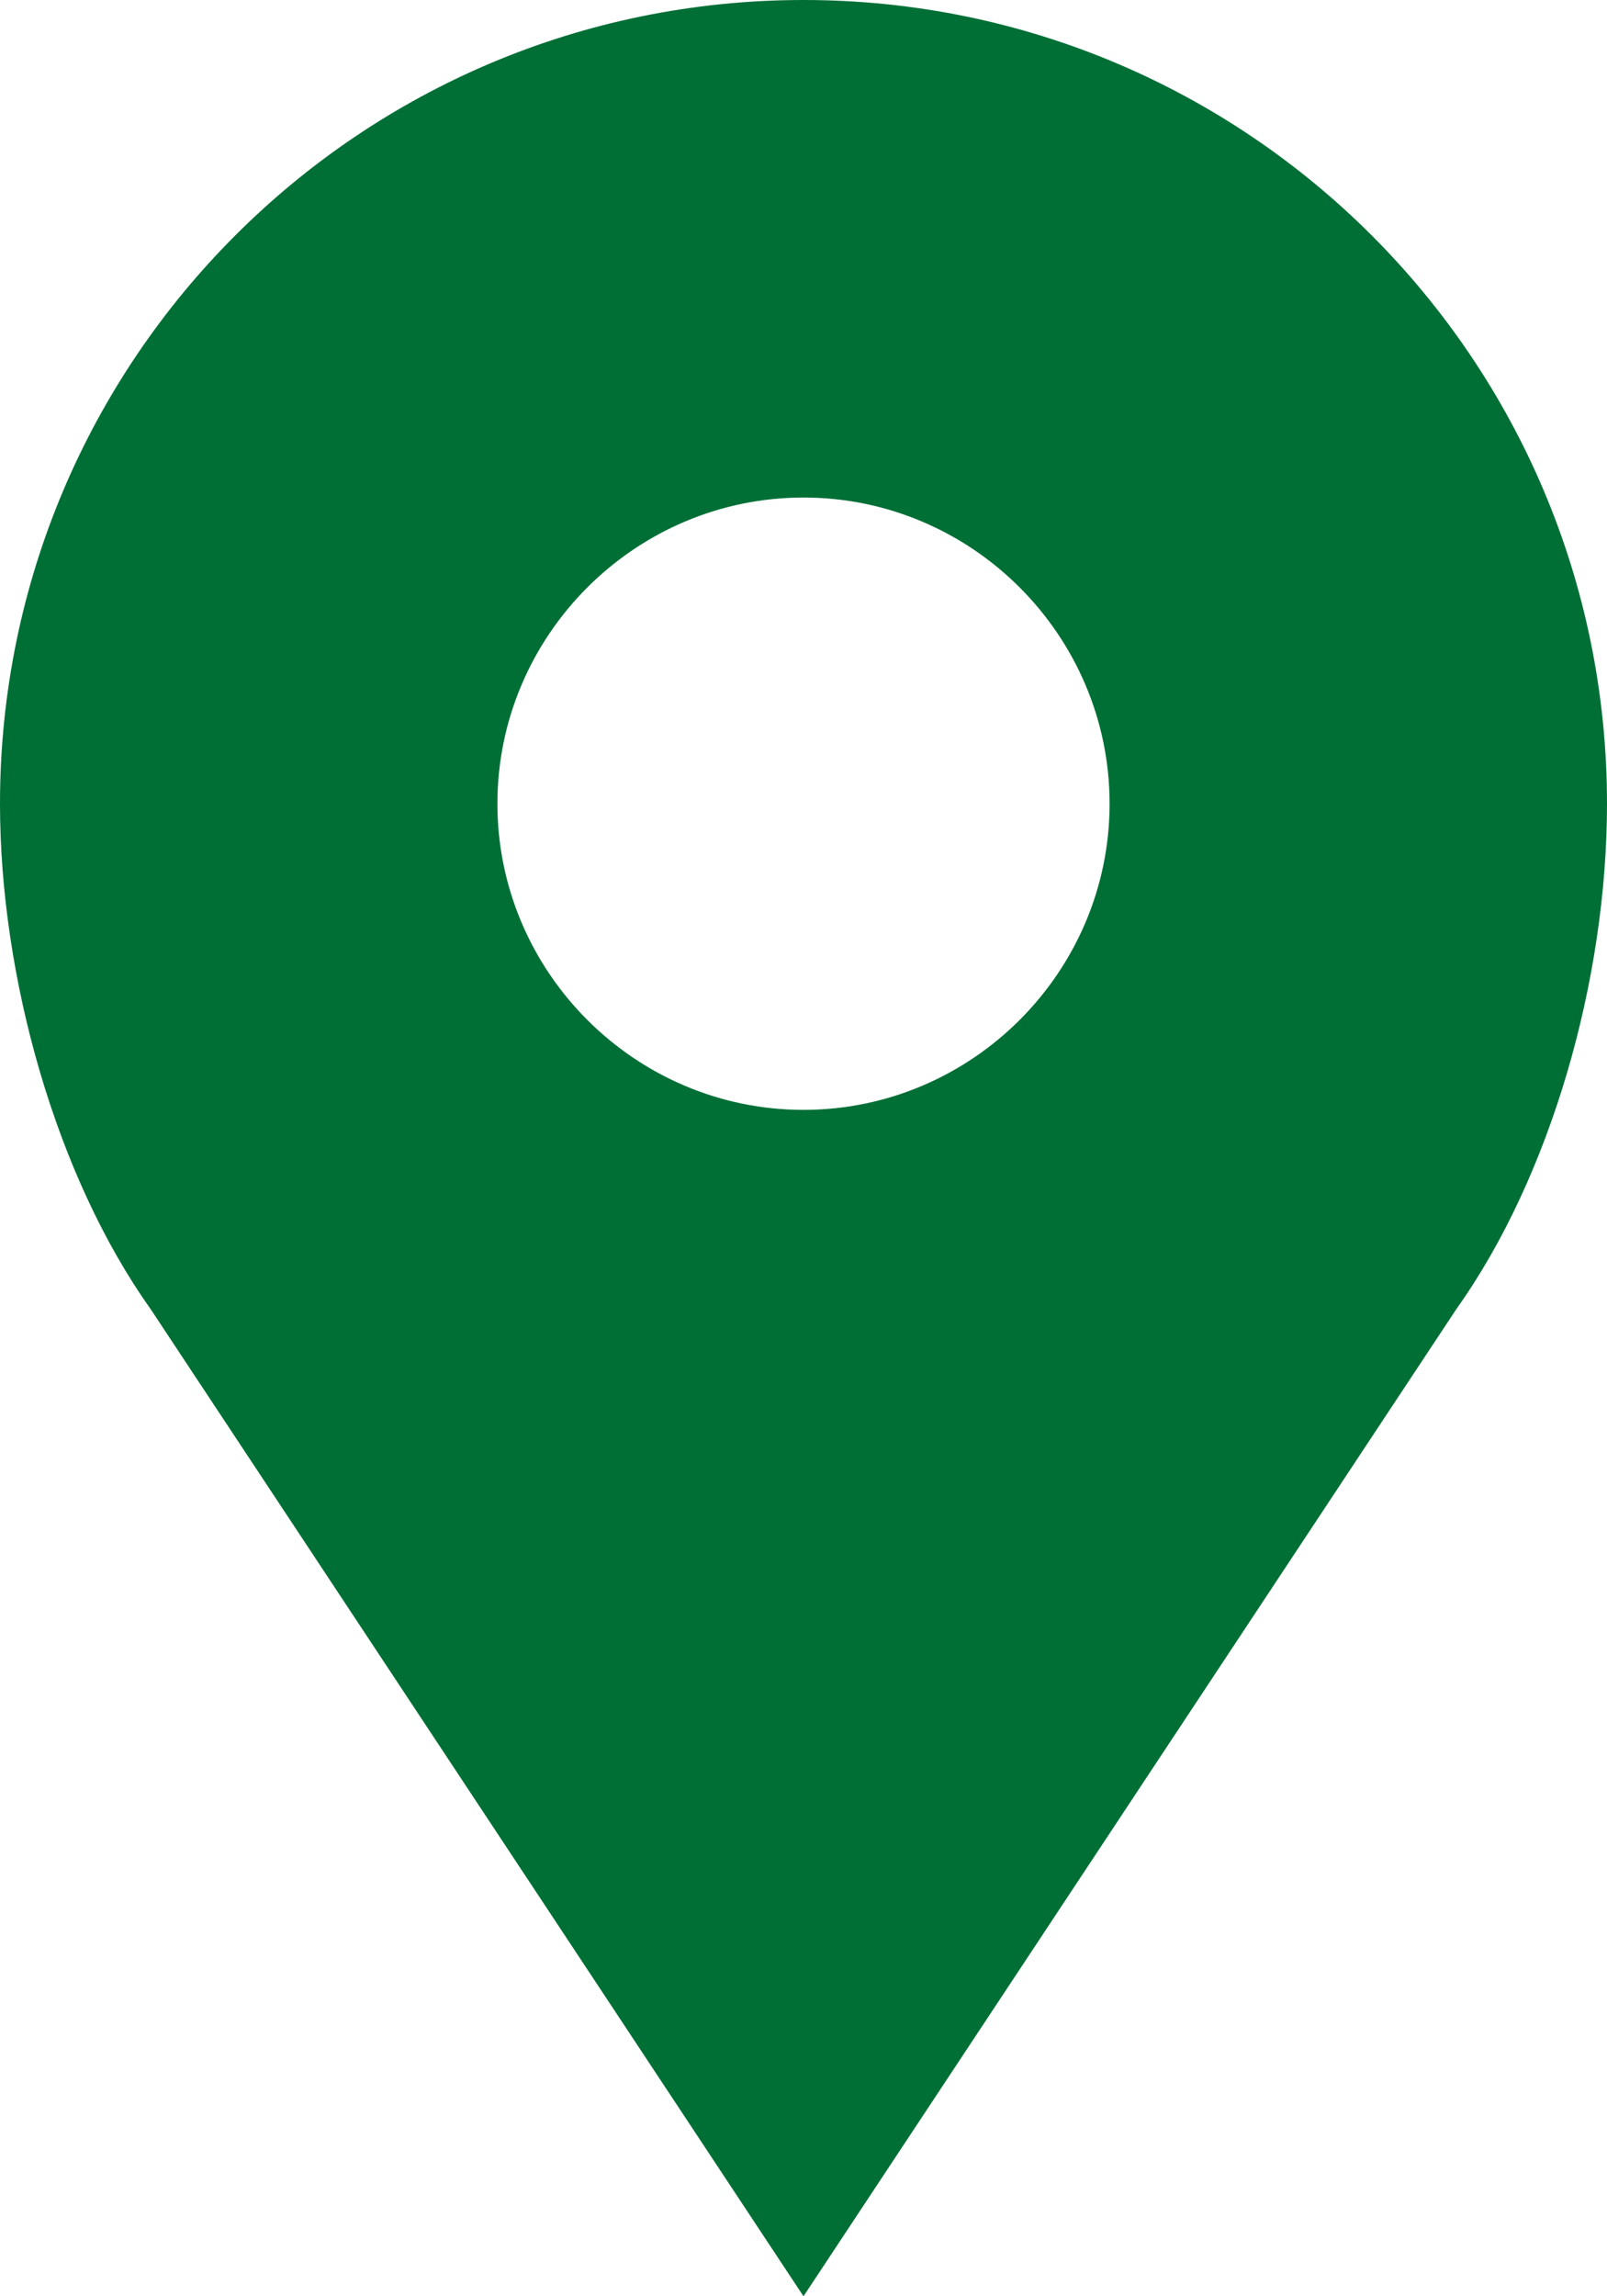 <?xml version="1.0" encoding="UTF-8" standalone="no"?>
<svg xmlns="http://www.w3.org/2000/svg" style="fill: #006f35" viewBox="0 0 352.798 504" version="1.1">
  <path d="M 176.4,0 C 78.959,0 0,78.961 0,176.4 0,214.478 12.32,258.162 33.039,287.28 L 176.399,504 319.759,287.28 C 340.478,258.159 352.798,215.042 352.798,176.4 352.798,78.959 273.841,0 176.398,0 Z m 0,243.6 c -36.961,0 -67.199,-30.238 -67.199,-67.199 0,-36.961 30.238,-67.199 67.199,-67.199 36.961,0 67.199,30.238 67.199,67.199 0,36.957 -30.238,67.199 -67.199,67.199 z" />
</svg>
